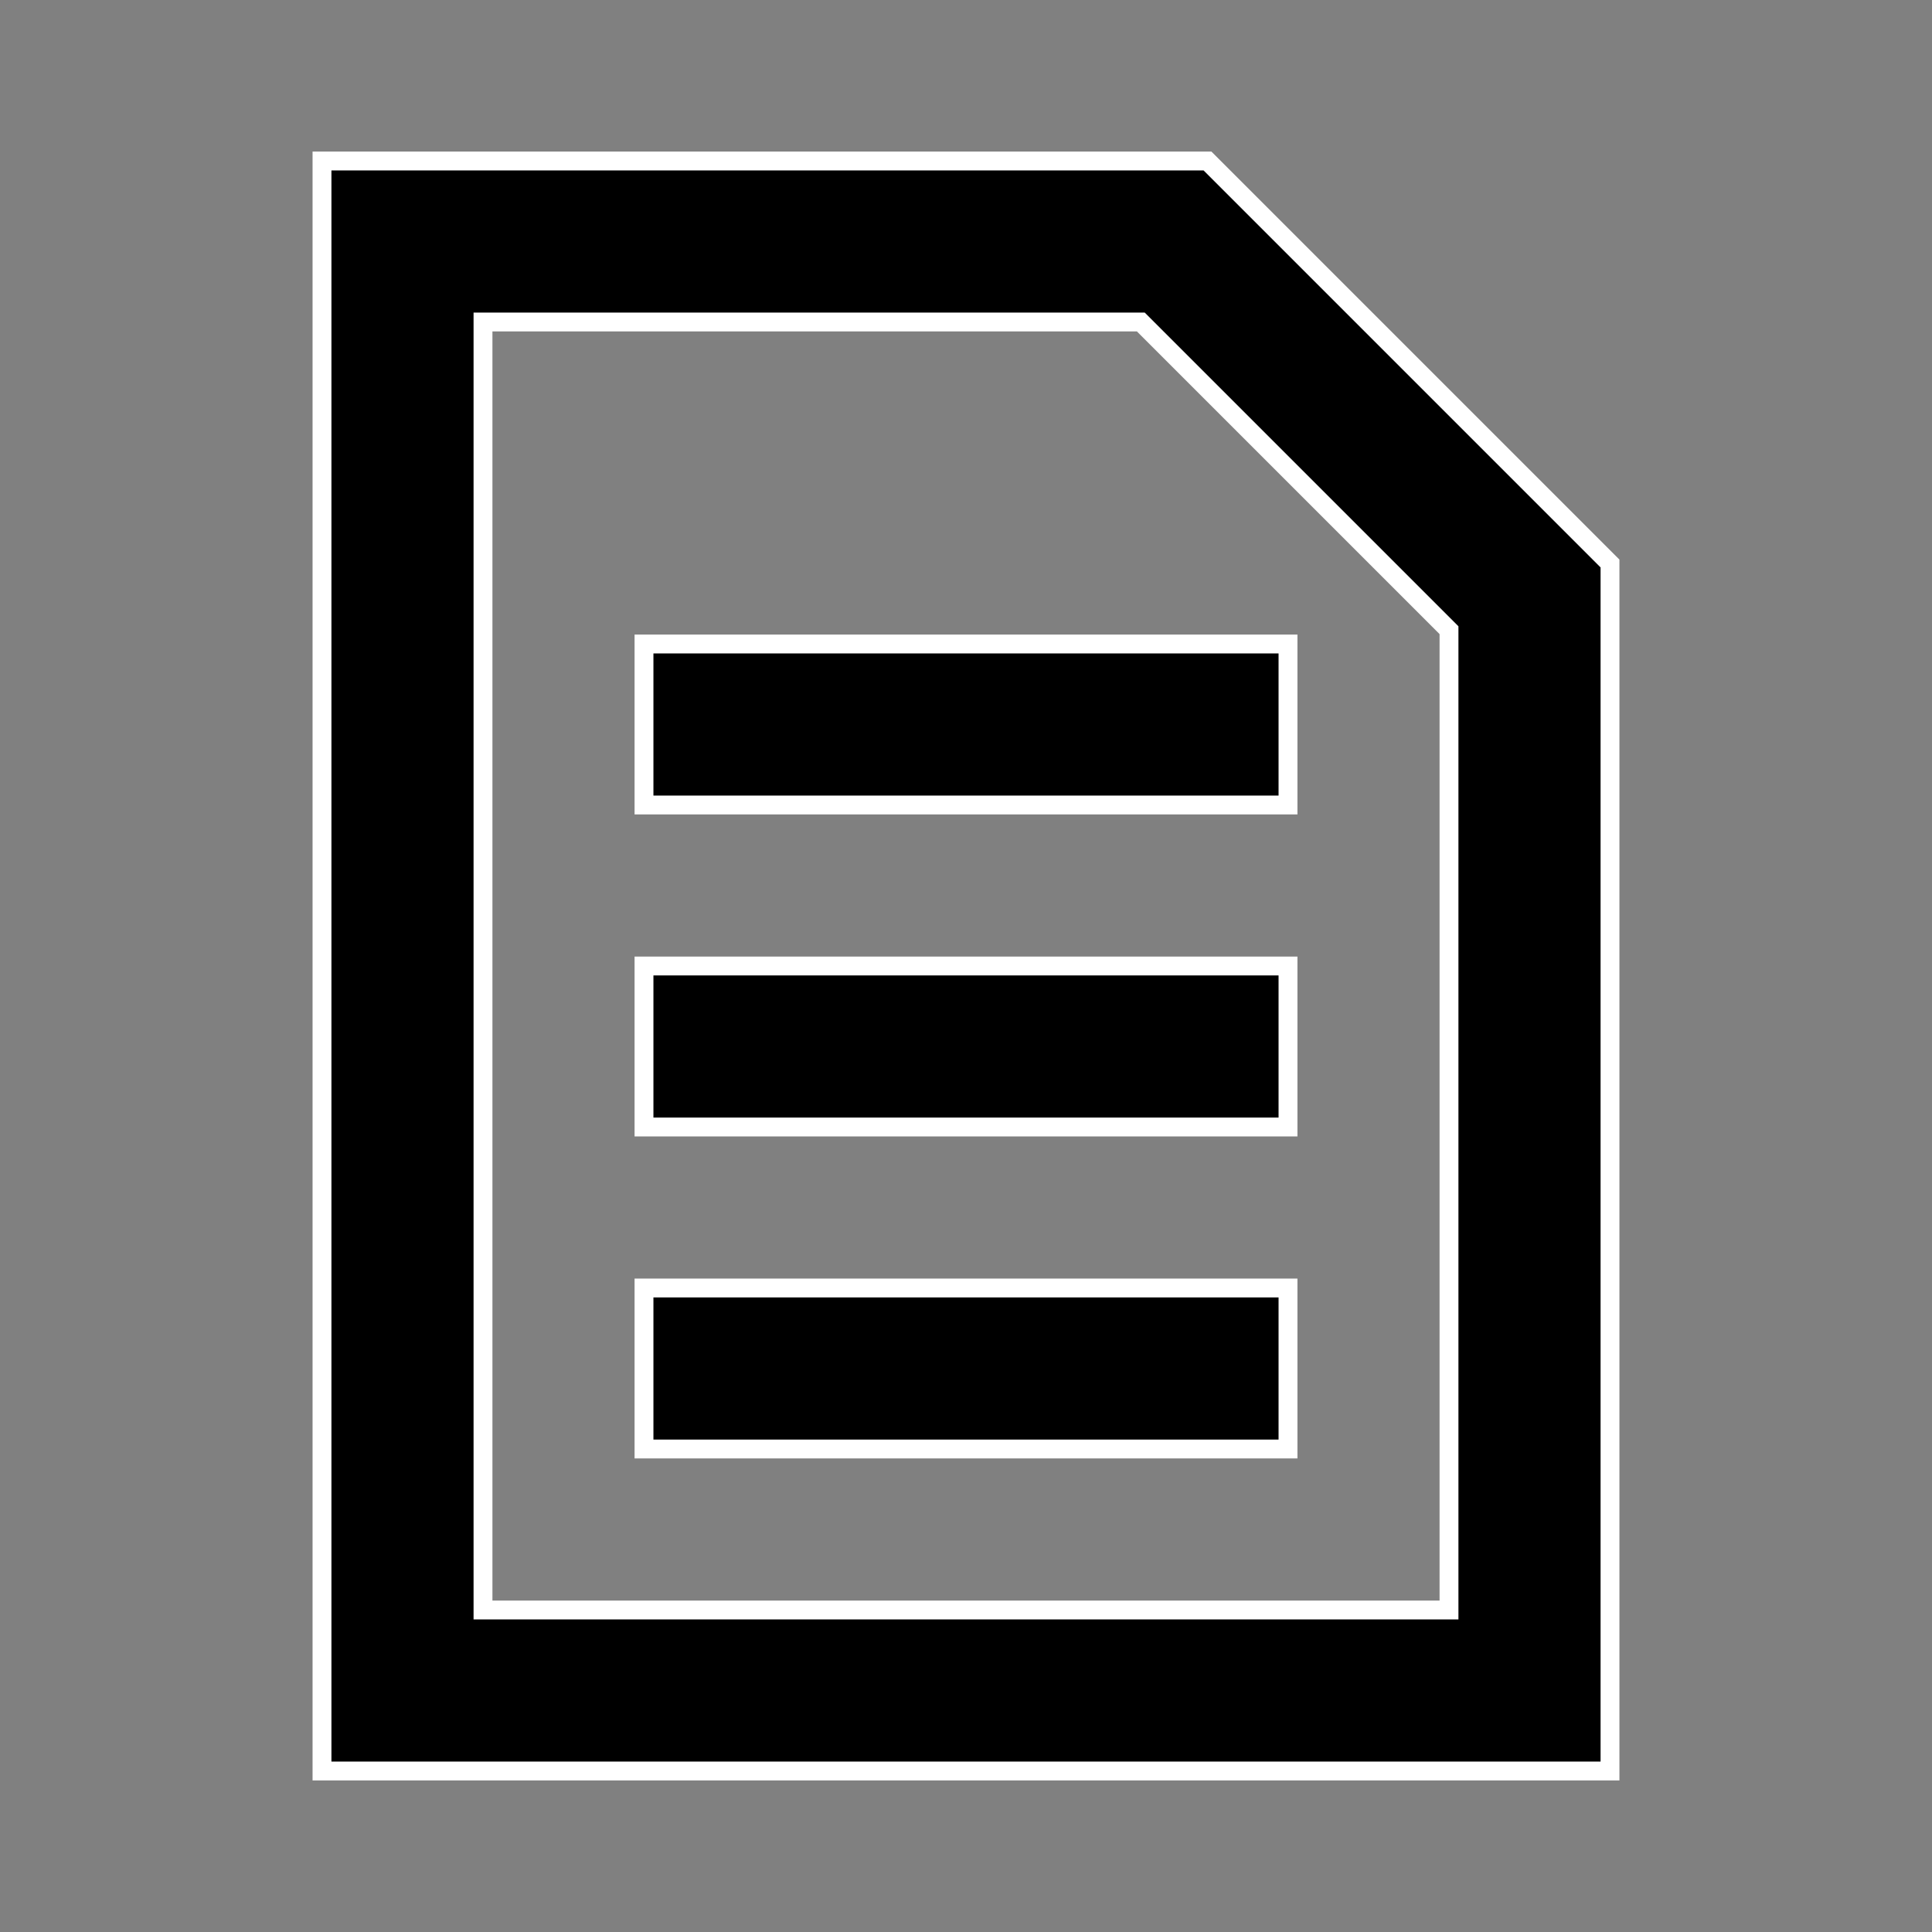 <?xml version="1.0" encoding="UTF-8"?>
<!-- Uploaded to: SVG Repo, www.svgrepo.com, Generator: SVG Repo Mixer Tools -->
<svg width="800px" height="800px" viewBox="0 0 512 512" version="1.1" xmlns="http://www.w3.org/2000/svg" xmlns:xlink="http://www.w3.org/1999/xlink">
    <rect x="0" y="0" width="512" height="512" fill="#808080" stroke="none"/>
    <title>text-document</title>
    <g id="Page-1" stroke="white" stroke-width="5" fill="none" fill-rule="evenodd">
        <g id="-Shape" fill="#000000" transform="translate(85.333, 42.667)">
            <path d="M234.667,7.10542736e-15 L341.333,106.667 L341.333,426.667 L1.42108547e-14,426.667 L1.42108547e-14,7.10542736e-15 L234.667,7.10542736e-15 Z M216.994,42.667 L42.667,42.667 L42.667,384 L298.667,384 L298.667,124.34 L216.994,42.667 Z M256,298.667 L256,341.333 L85.333,341.333 L85.333,298.667 L256,298.667 Z M256,213.333 L256,256 L85.333,256 L85.333,213.333 L256,213.333 Z M256,128 L256,170.667 L85.333,170.667 L85.333,128 L256,128 Z">

</path>
        </g>
    </g>
</svg>